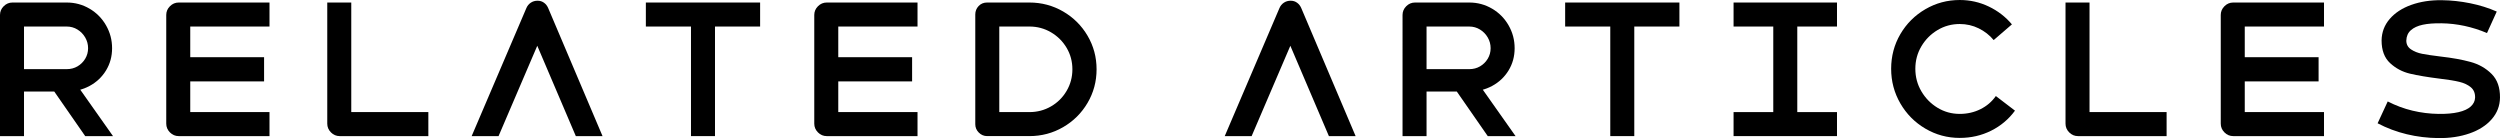 <?xml version="1.0" encoding="UTF-8"?><svg id="_レイヤー_2" xmlns="http://www.w3.org/2000/svg" viewBox="0 0 830.99 45.9"><g id="_レイヤー_2-2"><path d="M1.23,2.07c.82-.82,1.79-1.23,2.91-1.23h18.06c2.72,0,5.24.68,7.56,2.04,2.32,1.36,4.15,3.21,5.49,5.55,1.34,2.34,2.01,4.87,2.01,7.59s-.67,5.18-2.01,7.38c-1.34,2.2-3.16,3.92-5.46,5.16-2.3,1.24-4.83,1.86-7.59,1.86H6.72v-7.44h15.48c1.32,0,2.51-.31,3.57-.93,1.06-.62,1.91-1.46,2.55-2.52.64-1.06.96-2.23.96-3.51s-.32-2.47-.96-3.57c-.64-1.1-1.5-1.98-2.58-2.64s-2.26-.99-3.54-.99H5.88l2.1-2.1v38.52H0V4.98c0-1.12.41-2.09,1.23-2.91ZM16.74,28.56l6.3-3.9,14.52,20.58h-9.24l-11.58-16.68Z"/><path d="M56.49,44.01c-.82-.82-1.23-1.79-1.23-2.91V4.98c0-1.12.41-2.09,1.23-2.91s1.79-1.23,2.91-1.23h30.18v7.98h-28.44l2.1-2.1v32.64l-2.1-2.1h28.44v7.98h-30.18c-1.12,0-2.09-.41-2.91-1.23ZM61.8,19.02h25.98v8.04h-25.98v-8.04Z"/><path d="M110.01,44.01c-.82-.82-1.23-1.79-1.23-2.91V.84h7.98v38.52l-2.1-2.1h27.72v7.98h-29.46c-1.12,0-2.09-.41-2.91-1.23Z"/><path d="M176.43.9c.66-.44,1.41-.66,2.25-.66s1.51.22,2.13.66c.62.44,1.09,1.04,1.41,1.8l18.06,42.54h-8.88l-13.98-32.76h2.34l-14.04,32.76h-8.94L174.96,2.7c.32-.76.81-1.36,1.47-1.8Z"/><path d="M214.68.84h37.98v7.98h-37.98V.84ZM229.68,3.06h7.98v42.18h-7.98V3.06Z"/><path d="M271.89,44.01c-.82-.82-1.23-1.79-1.23-2.91V4.98c0-1.12.41-2.09,1.23-2.91.82-.82,1.79-1.23,2.91-1.23h30.18v7.98h-28.44l2.1-2.1v32.64l-2.1-2.1h28.44v7.98h-30.18c-1.12,0-2.09-.41-2.91-1.23ZM277.2,19.02h25.98v8.04h-25.98v-8.04Z"/><path d="M325.35,44.07c-.78-.78-1.17-1.71-1.17-2.79V4.8c0-1.08.37-2.01,1.11-2.79.74-.78,1.67-1.17,2.79-1.17h14.1c4.04,0,7.77.99,11.19,2.97,3.42,1.98,6.13,4.67,8.13,8.07,2,3.4,3,7.12,3,11.16s-1,7.76-3,11.16c-2,3.4-4.71,6.09-8.13,8.07-3.42,1.98-7.15,2.97-11.19,2.97h-14.04c-1.08,0-2.01-.39-2.79-1.17ZM330.06,37.26h12.12c2.6,0,4.99-.63,7.17-1.89,2.18-1.26,3.91-2.98,5.19-5.16,1.28-2.18,1.92-4.57,1.92-7.17s-.64-4.98-1.92-7.14c-1.28-2.16-3.01-3.88-5.19-5.16-2.18-1.28-4.57-1.92-7.17-1.92h-12.12l2.1-2.1v32.64l-2.1-2.1Z"/><path d="M426.75.9c.66-.44,1.41-.66,2.25-.66s1.51.22,2.13.66c.62.44,1.09,1.04,1.41,1.8l18.06,42.54h-8.88l-13.98-32.76h2.34l-14.04,32.76h-8.94l18.18-42.54c.32-.76.81-1.36,1.47-1.8Z"/><path d="M467.43,2.07c.82-.82,1.79-1.23,2.91-1.23h18.06c2.72,0,5.24.68,7.56,2.04,2.32,1.36,4.15,3.21,5.49,5.55,1.34,2.34,2.01,4.87,2.01,7.59s-.67,5.18-2.01,7.38c-1.34,2.2-3.16,3.92-5.46,5.16-2.3,1.24-4.83,1.86-7.59,1.86h-15.48v-7.44h15.48c1.32,0,2.51-.31,3.57-.93,1.06-.62,1.91-1.46,2.55-2.52.64-1.06.96-2.23.96-3.51s-.32-2.47-.96-3.57c-.64-1.1-1.5-1.98-2.58-2.64s-2.26-.99-3.54-.99h-16.32l2.1-2.1v38.52h-7.98V4.98c0-1.12.41-2.09,1.23-2.91ZM482.94,28.56l6.3-3.9,14.52,20.58h-9.24l-11.58-16.68Z"/><path d="M520.25.84h37.98v7.98h-37.98V.84ZM535.25,3.06h7.98v42.18h-7.98V3.06Z"/><path d="M576.23.84h34.38v7.98h-34.38V.84ZM576.23,37.26h34.38v7.98h-34.38v-7.98ZM589.43,3.24h7.98v40.02h-7.98V3.24Z"/><path d="M639.98,42.75c-3.5-2.06-6.27-4.85-8.31-8.37-2.04-3.52-3.06-7.36-3.06-11.52s1.02-8.04,3.06-11.52c2.04-3.48,4.81-6.24,8.31-8.28,3.5-2.04,7.31-3.06,11.43-3.06,3.4,0,6.61.72,9.63,2.16,3.02,1.44,5.59,3.42,7.71,5.94l-6.06,5.22c-1.36-1.64-3.02-2.94-4.98-3.9s-4.06-1.44-6.3-1.44c-2.68,0-5.14.67-7.38,2.01-2.24,1.34-4.03,3.14-5.37,5.4-1.34,2.26-2.01,4.75-2.01,7.47s.67,5.22,2.01,7.5c1.34,2.28,3.13,4.1,5.37,5.46,2.24,1.36,4.7,2.04,7.38,2.04,2.48,0,4.77-.52,6.87-1.56,2.1-1.04,3.81-2.5,5.13-4.38l6.36,4.86c-2.08,2.84-4.72,5.06-7.92,6.66s-6.68,2.4-10.44,2.4c-4.12,0-7.93-1.03-11.43-3.09Z"/><path d="M687.8,44.01c-.82-.82-1.23-1.79-1.23-2.91V.84h7.98v38.52l-2.1-2.1h27.72v7.98h-29.46c-1.12,0-2.09-.41-2.91-1.23Z"/><path d="M739.4,44.01c-.82-.82-1.23-1.79-1.23-2.91V4.98c0-1.12.41-2.09,1.23-2.91s1.79-1.23,2.91-1.23h30.18v7.98h-28.44l2.1-2.1v32.64l-2.1-2.1h28.44v7.98h-30.18c-1.12,0-2.09-.41-2.91-1.23ZM744.71,19.02h25.98v8.04h-25.98v-8.04Z"/><path d="M799.97,44.61c-3.4-.82-6.62-2.03-9.66-3.63l3.36-7.26c2.64,1.36,5.38,2.38,8.22,3.06,2.84.68,5.72,1.04,8.64,1.08,2.6.04,4.81-.15,6.63-.57s3.19-1.05,4.11-1.89c.92-.84,1.4-1.82,1.44-2.94.04-1.48-.43-2.63-1.41-3.45-.98-.82-2.25-1.42-3.81-1.8-1.56-.38-3.7-.73-6.42-1.05-4.16-.52-7.5-1.08-10.02-1.68-2.52-.6-4.72-1.77-6.6-3.51-1.88-1.74-2.82-4.25-2.82-7.53.04-2.72.94-5.1,2.7-7.14s4.15-3.6,7.17-4.68c3.02-1.08,6.39-1.6,10.11-1.56,3.16.04,6.32.38,9.48,1.02,3.16.64,6.1,1.56,8.82,2.76l-3.24,7.14c-4.92-2.08-9.94-3.16-15.06-3.24-2.52-.04-4.62.12-6.3.48-1.68.36-3,.97-3.96,1.83-.96.86-1.46,2.01-1.5,3.45,0,1.24.52,2.21,1.56,2.91,1.04.7,2.27,1.19,3.69,1.47,1.42.28,3.45.58,6.09.9,3.88.44,7.21,1.04,9.99,1.8,2.78.76,5.12,2.09,7.02,3.99,1.9,1.9,2.83,4.53,2.79,7.89-.04,2.72-.96,5.11-2.76,7.17-1.8,2.06-4.25,3.63-7.35,4.71-3.1,1.08-6.55,1.6-10.35,1.56-3.64-.04-7.16-.47-10.56-1.29Z"/></g></svg>